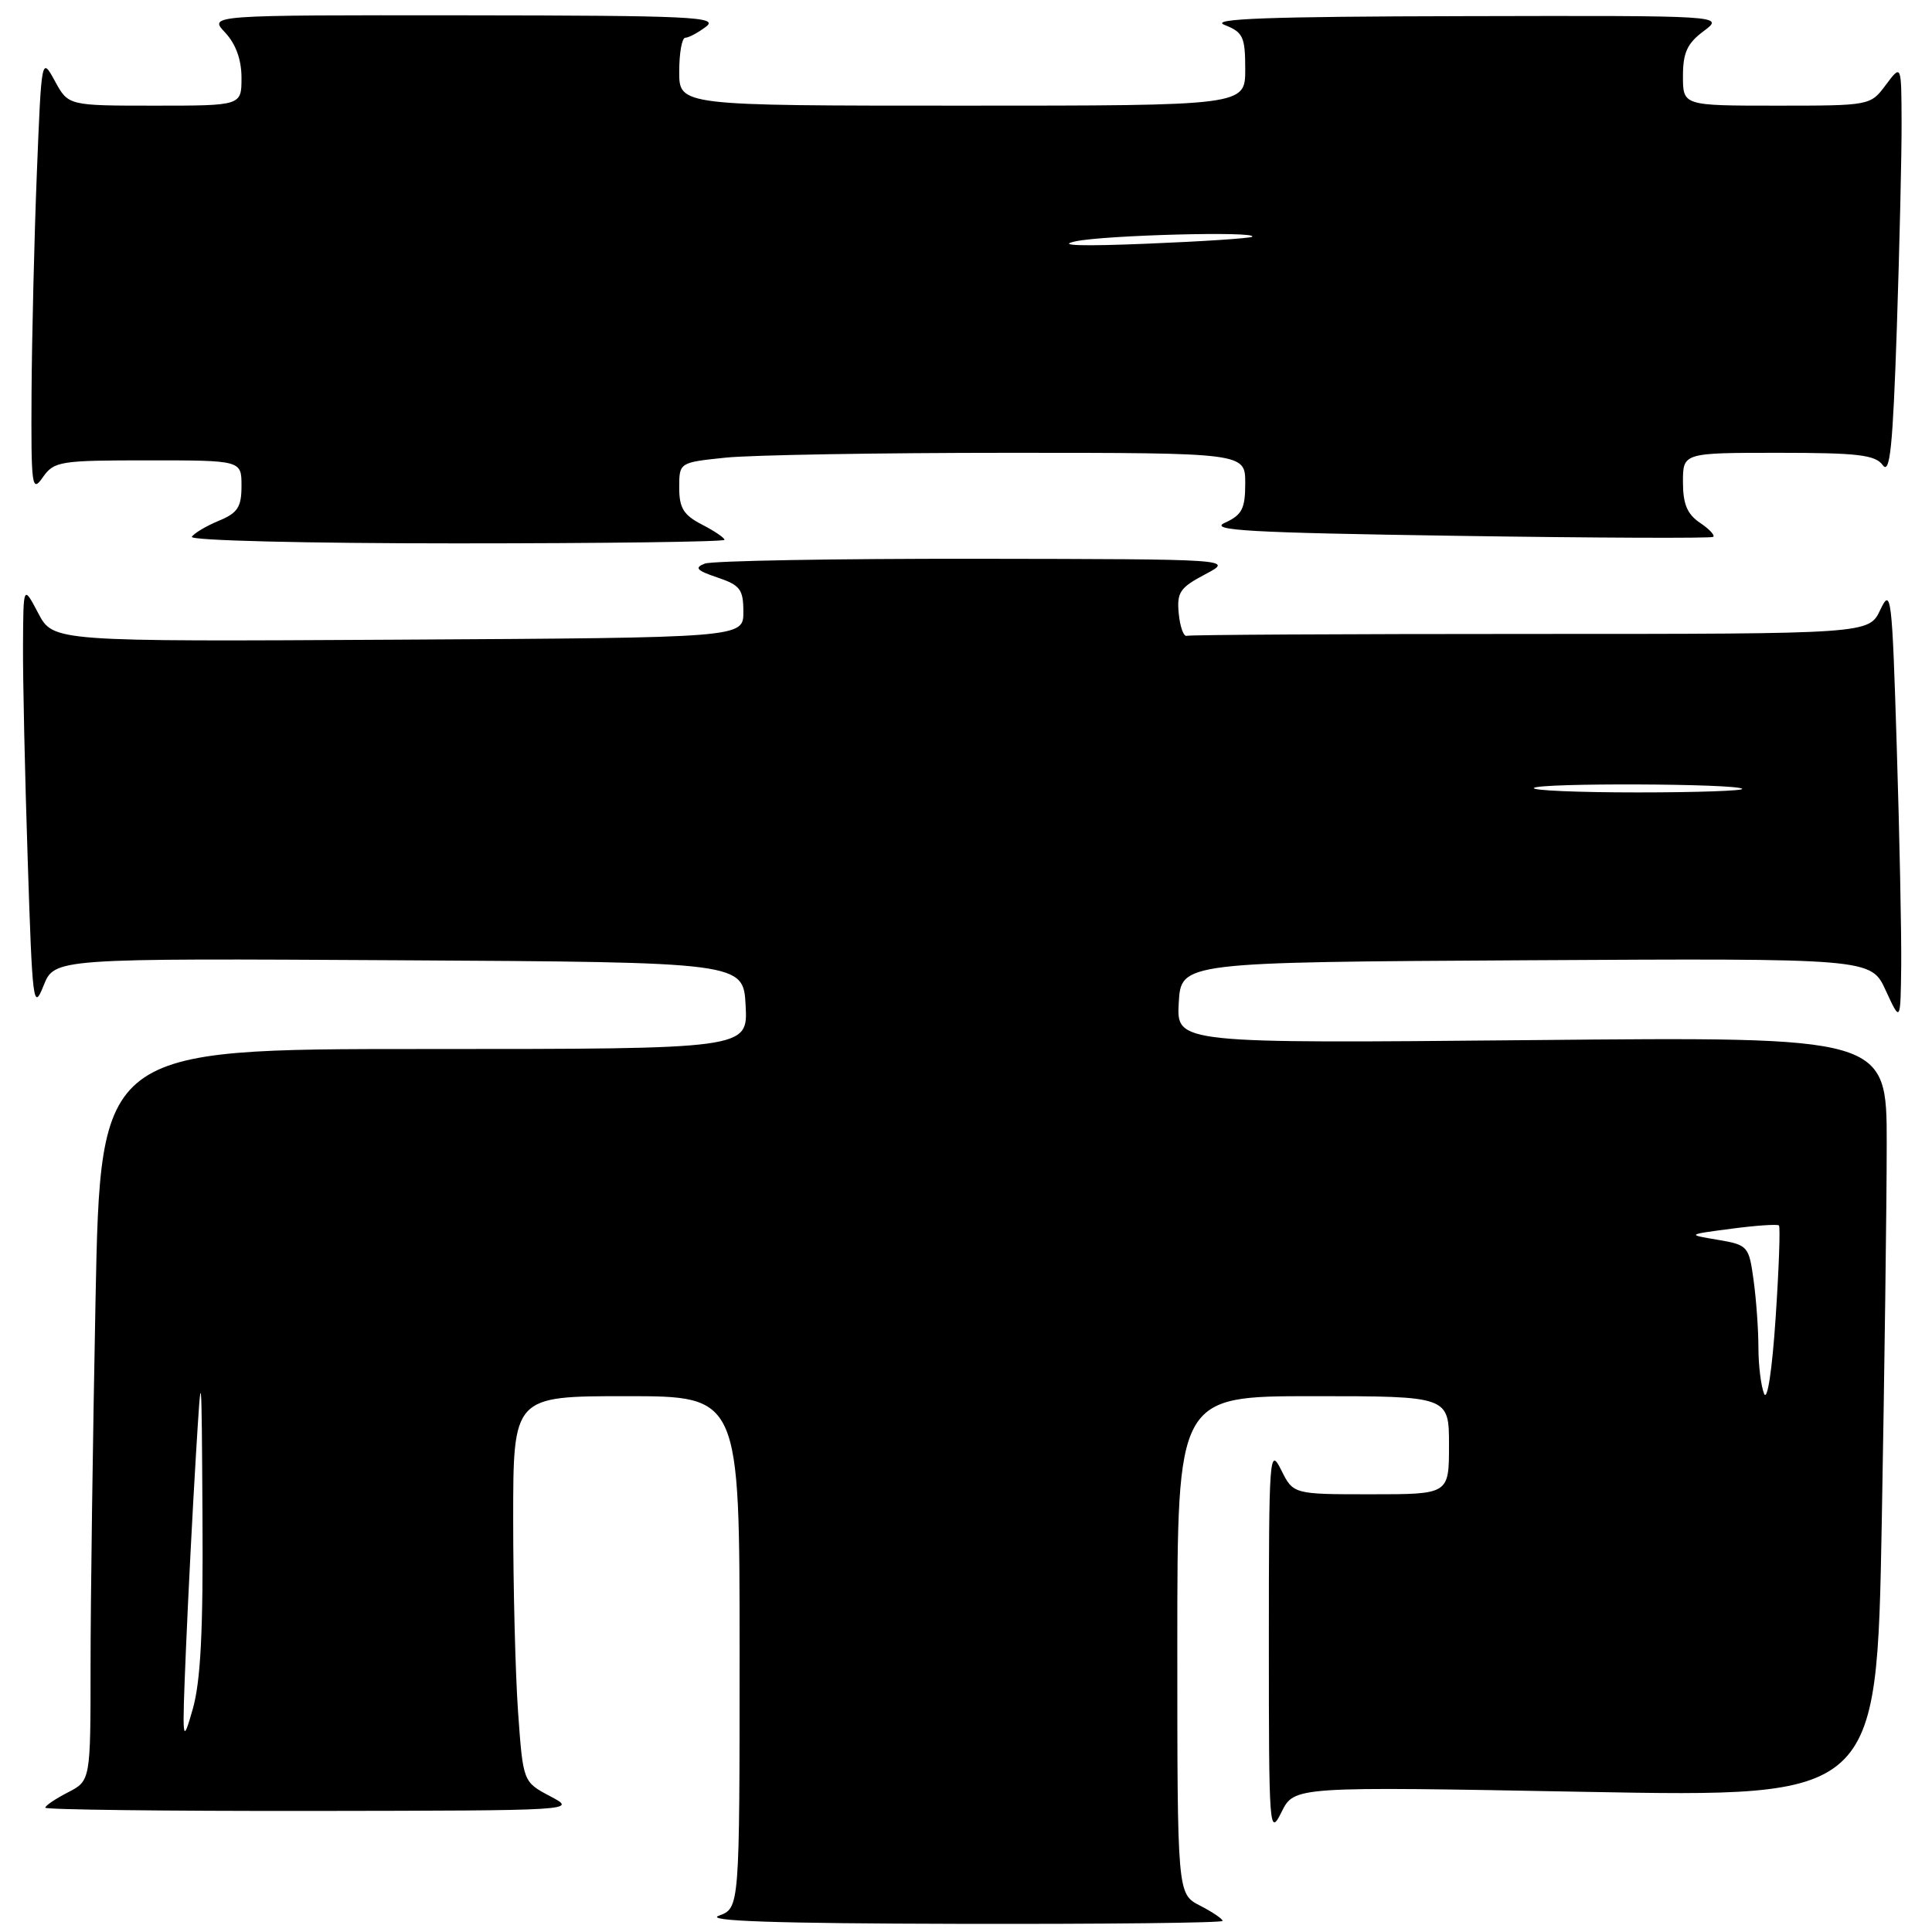 <?xml version="1.0" encoding="UTF-8" standalone="no"?>
<!DOCTYPE svg PUBLIC "-//W3C//DTD SVG 1.1//EN" "http://www.w3.org/Graphics/SVG/1.1/DTD/svg11.dtd" >
<svg xmlns="http://www.w3.org/2000/svg" xmlns:xlink="http://www.w3.org/1999/xlink" version="1.1" viewBox="0 0 256 256">
 <g >
 <path fill="currentColor"
d=" M 162.00 254.53 C 162.00 254.26 160.65 253.35 159.00 252.50 C 156.00 250.95 156.00 250.95 156.00 217.97 C 156.00 185.00 156.00 185.00 174.00 185.00 C 192.00 185.00 192.00 185.00 192.00 191.50 C 192.00 198.00 192.00 198.00 181.68 198.00 C 171.36 198.00 171.36 198.00 169.75 194.75 C 168.21 191.67 168.13 192.88 168.13 217.50 C 168.13 242.56 168.19 243.38 169.81 240.10 C 171.50 236.71 171.50 236.71 210.09 237.43 C 248.67 238.14 248.67 238.14 249.34 201.91 C 249.70 181.98 250.00 159.30 250.00 151.52 C 250.00 137.37 250.00 137.37 202.94 137.82 C 155.89 138.26 155.89 138.26 156.19 132.88 C 156.50 127.50 156.50 127.50 202.21 127.24 C 247.92 126.98 247.92 126.98 249.87 131.24 C 251.83 135.50 251.83 135.50 251.92 127.91 C 251.96 123.74 251.70 110.71 251.33 98.96 C 250.71 78.87 250.58 77.79 249.15 80.80 C 247.64 84.00 247.64 84.00 202.82 84.00 C 178.17 84.00 157.66 84.11 157.25 84.25 C 156.84 84.39 156.36 83.06 156.19 81.30 C 155.92 78.49 156.34 77.87 159.69 76.10 C 163.50 74.09 163.50 74.09 129.33 74.04 C 110.54 74.02 94.37 74.31 93.39 74.68 C 91.97 75.23 92.30 75.59 95.06 76.52 C 98.08 77.54 98.50 78.09 98.50 81.09 C 98.50 84.50 98.50 84.50 52.78 84.76 C 7.06 85.02 7.06 85.02 5.07 81.26 C 3.09 77.50 3.09 77.50 3.05 85.50 C 3.02 89.90 3.30 102.67 3.67 113.87 C 4.29 133.01 4.41 134.02 5.77 130.61 C 7.22 126.98 7.22 126.98 52.86 127.24 C 98.50 127.50 98.50 127.50 98.80 133.25 C 99.10 139.00 99.10 139.00 56.21 139.00 C 13.32 139.00 13.32 139.00 12.66 172.16 C 12.30 190.40 12.00 212.22 12.00 220.64 C 12.00 235.95 12.00 235.95 9.00 237.50 C 7.35 238.35 6.00 239.26 6.00 239.53 C 6.00 239.79 21.86 239.98 41.25 239.96 C 76.49 239.91 76.50 239.91 72.90 238.01 C 69.31 236.11 69.31 236.11 68.65 226.90 C 68.29 221.84 68.00 210.34 68.00 201.35 C 68.00 185.00 68.00 185.00 83.00 185.00 C 98.00 185.00 98.00 185.00 98.00 218.92 C 98.00 252.83 98.00 252.83 95.25 253.84 C 93.31 254.55 102.74 254.87 127.25 254.92 C 146.36 254.96 162.00 254.79 162.00 254.53 Z  M 96.00 71.53 C 96.00 71.26 94.65 70.35 93.00 69.50 C 90.58 68.25 90.00 67.31 90.00 64.62 C 90.00 61.28 90.00 61.28 96.15 60.64 C 99.53 60.29 116.40 60.00 133.65 60.00 C 165.00 60.00 165.00 60.00 165.00 64.02 C 165.00 67.42 164.58 68.23 162.30 69.27 C 160.07 70.28 165.51 70.59 193.05 71.00 C 211.45 71.28 226.72 71.34 227.00 71.14 C 227.28 70.94 226.49 70.10 225.25 69.27 C 223.56 68.13 223.00 66.78 223.00 63.88 C 223.00 60.00 223.00 60.00 235.64 60.00 C 246.19 60.00 248.48 60.27 249.48 61.64 C 250.43 62.94 250.81 59.21 251.34 43.48 C 251.70 32.59 251.99 20.26 251.97 16.09 C 251.94 8.50 251.94 8.50 249.88 11.25 C 247.84 13.99 247.80 14.00 235.42 14.00 C 223.00 14.00 223.00 14.00 223.00 10.08 C 223.00 6.97 223.57 5.74 225.75 4.12 C 228.50 2.06 228.50 2.06 194.00 2.14 C 168.08 2.19 160.18 2.48 162.25 3.30 C 164.72 4.27 165.00 4.88 165.00 9.19 C 165.00 14.00 165.00 14.00 127.50 14.00 C 90.00 14.00 90.00 14.00 90.00 9.50 C 90.00 7.02 90.36 5.00 90.81 5.00 C 91.25 5.00 92.49 4.34 93.56 3.53 C 95.28 2.23 91.62 2.06 61.58 2.03 C 27.65 2.00 27.65 2.00 29.83 4.31 C 31.25 5.83 32.00 7.91 32.00 10.31 C 32.00 14.00 32.00 14.00 20.53 14.00 C 9.05 14.00 9.05 14.00 7.28 10.75 C 5.50 7.50 5.50 7.50 4.88 23.00 C 4.54 31.53 4.23 44.58 4.18 52.00 C 4.11 64.54 4.22 65.34 5.67 63.25 C 7.16 61.12 7.92 61.00 19.62 61.00 C 32.00 61.00 32.00 61.00 32.00 64.38 C 32.00 67.20 31.50 67.97 28.98 69.01 C 27.32 69.70 25.72 70.65 25.42 71.13 C 25.12 71.62 40.54 72.00 60.44 72.00 C 80.00 72.00 96.00 71.79 96.00 71.53 Z  M 24.64 218.50 C 24.94 211.35 25.53 199.88 25.95 193.00 C 26.70 180.65 26.71 180.74 26.83 201.00 C 26.93 216.12 26.59 222.81 25.53 226.50 C 24.15 231.30 24.12 230.99 24.64 218.50 Z  M 233.75 184.67 C 233.34 183.66 233.00 180.91 233.00 178.56 C 233.00 176.20 232.71 172.19 232.36 169.63 C 231.74 165.11 231.61 164.96 227.61 164.28 C 223.50 163.59 223.50 163.59 229.43 162.81 C 232.69 162.38 235.52 162.19 235.72 162.38 C 235.91 162.58 235.72 168.08 235.28 174.62 C 234.82 181.56 234.18 185.74 233.75 184.67 Z  M 203.25 104.41 C 203.94 103.72 230.16 103.82 230.85 104.52 C 231.12 104.78 224.88 105.00 217.00 105.00 C 209.12 105.00 202.93 104.74 203.25 104.41 Z  M 142.50 31.98 C 146.35 31.15 166.77 30.61 165.92 31.37 C 165.69 31.57 159.43 31.99 152.00 32.29 C 143.31 32.65 139.92 32.54 142.50 31.98 Z "/>
</g>
</svg>